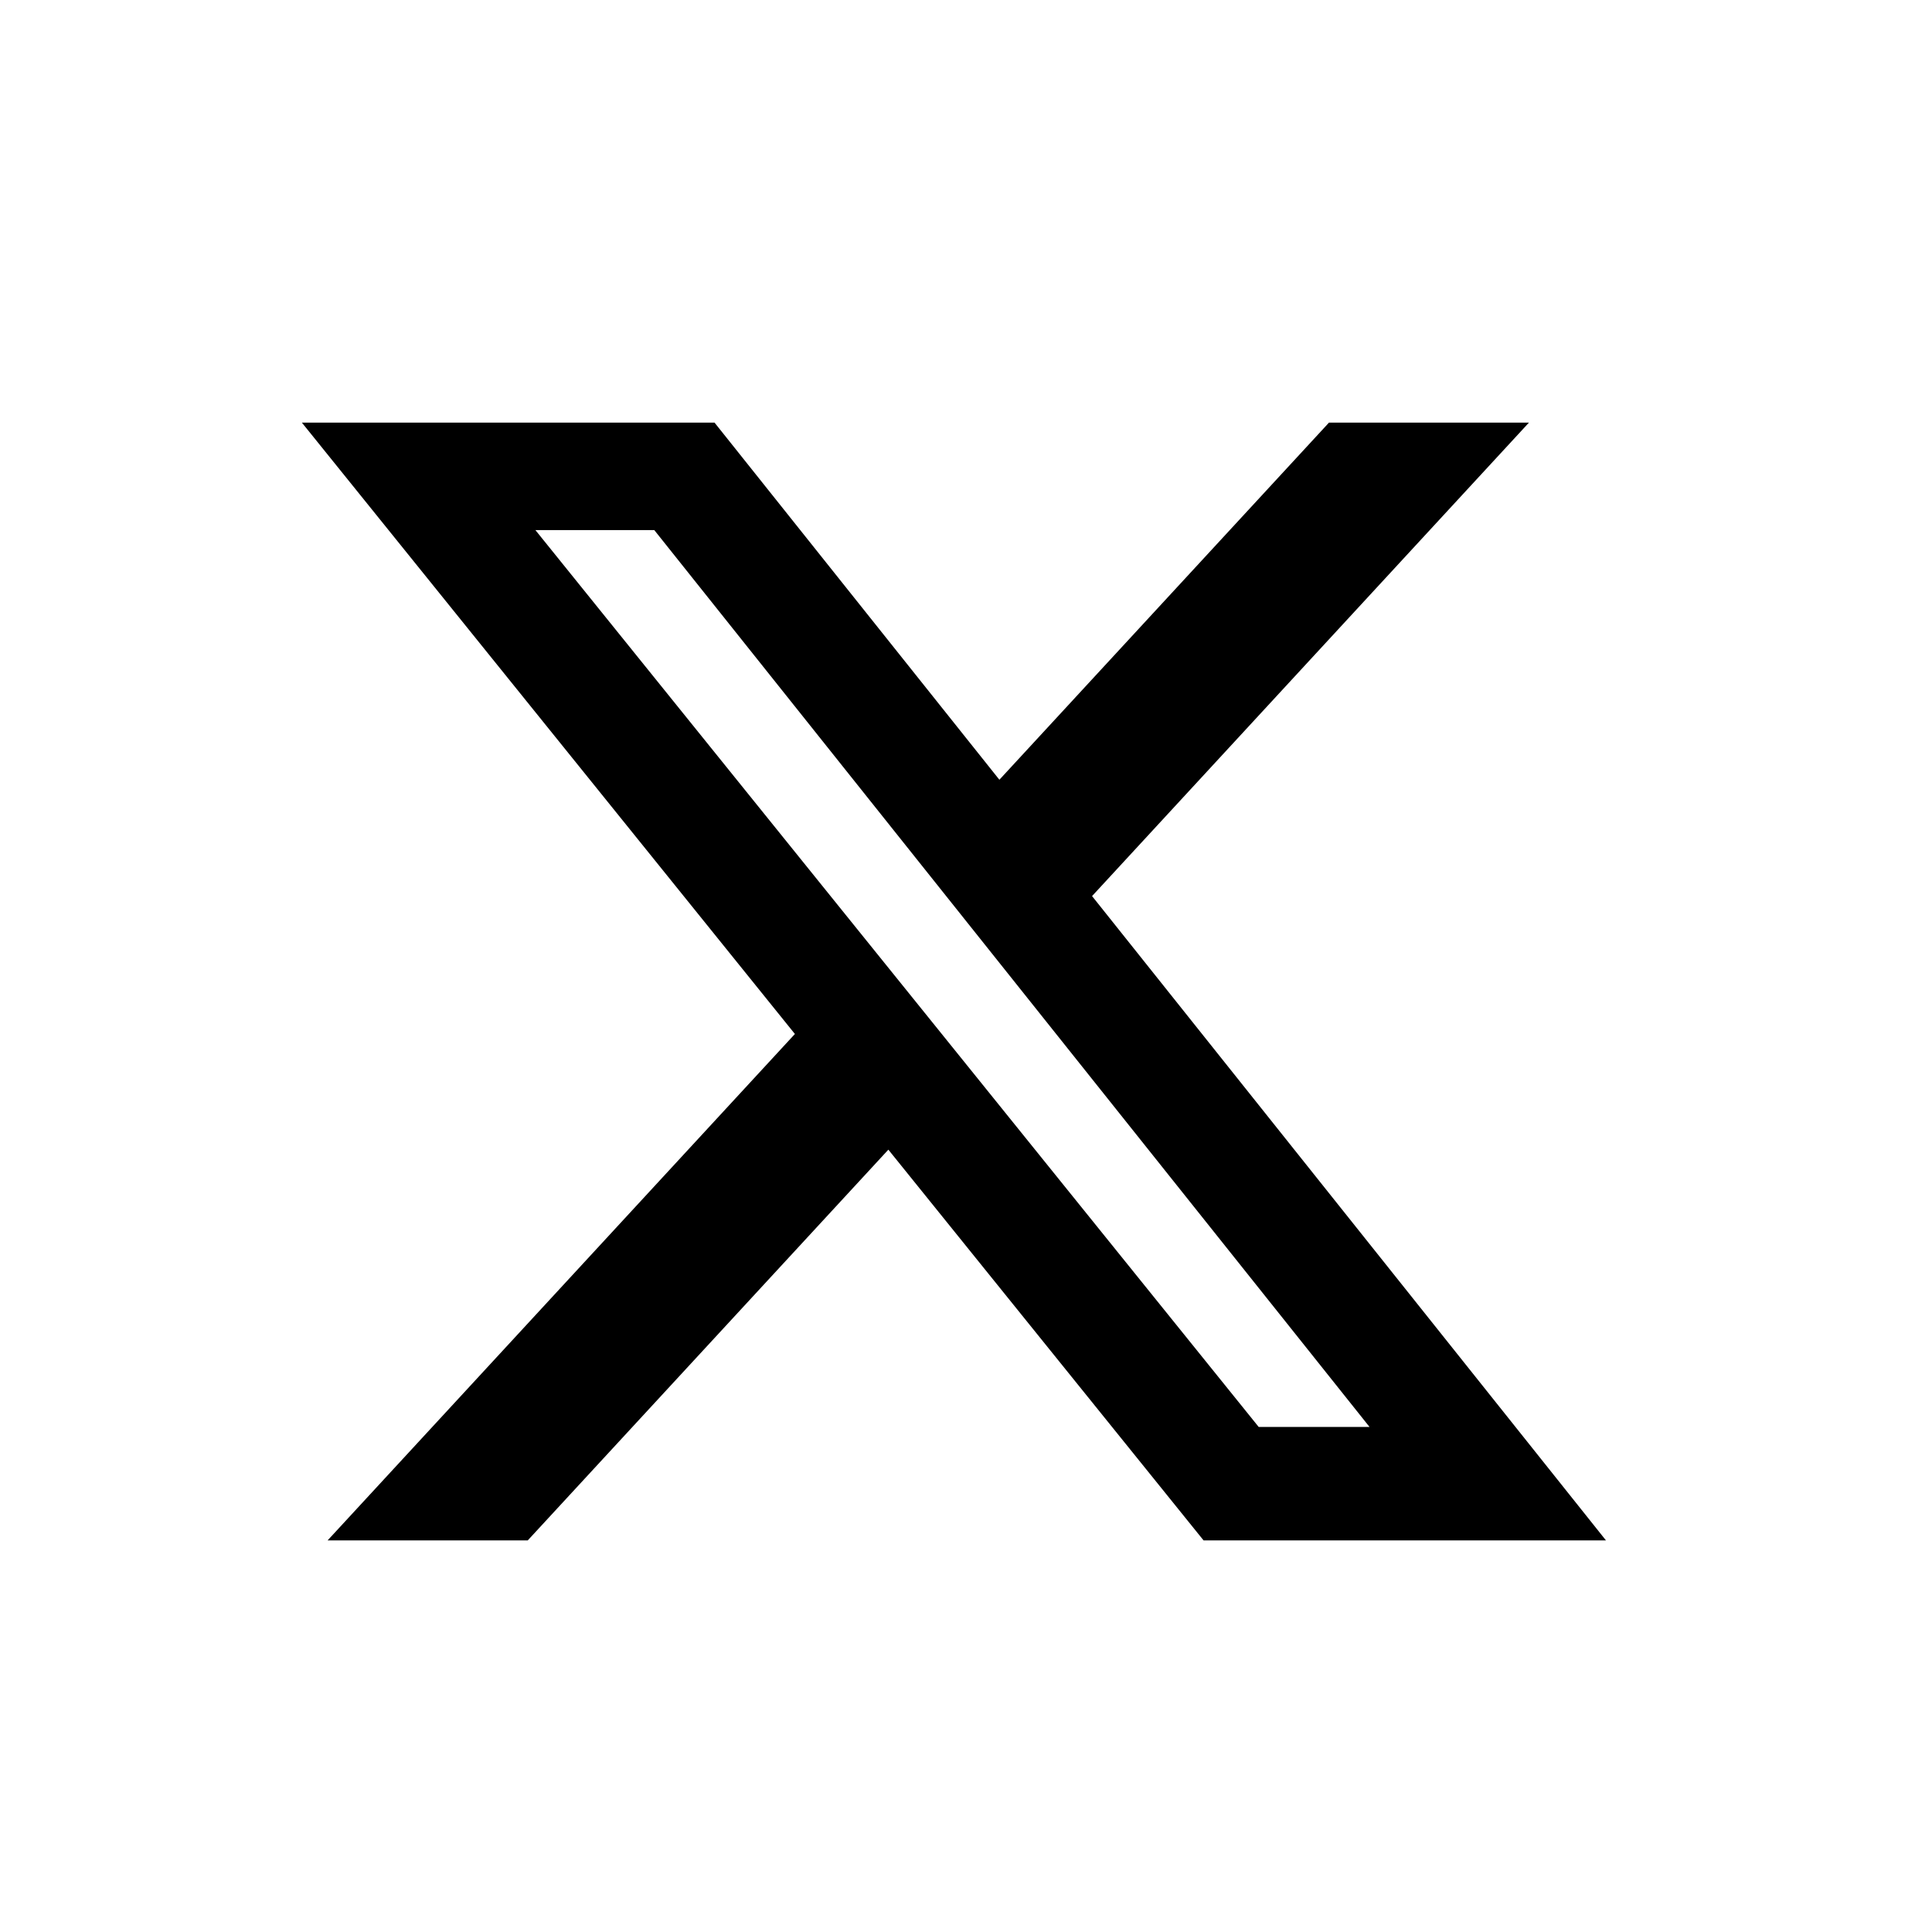 <svg width="32" height="32" viewBox="0 0 32 32" fill="none" xmlns="http://www.w3.org/2000/svg">
<path d="M22.012 7H25.324L18.088 14.842L26.6 25.514H19.935L14.714 19.042L8.741 25.514H5.426L13.166 17.126L5 7H11.835L16.553 12.915L22.012 7ZM20.848 23.635H22.684L10.837 8.78H8.868L20.848 23.635Z" fill="#000000"/>
</svg>
